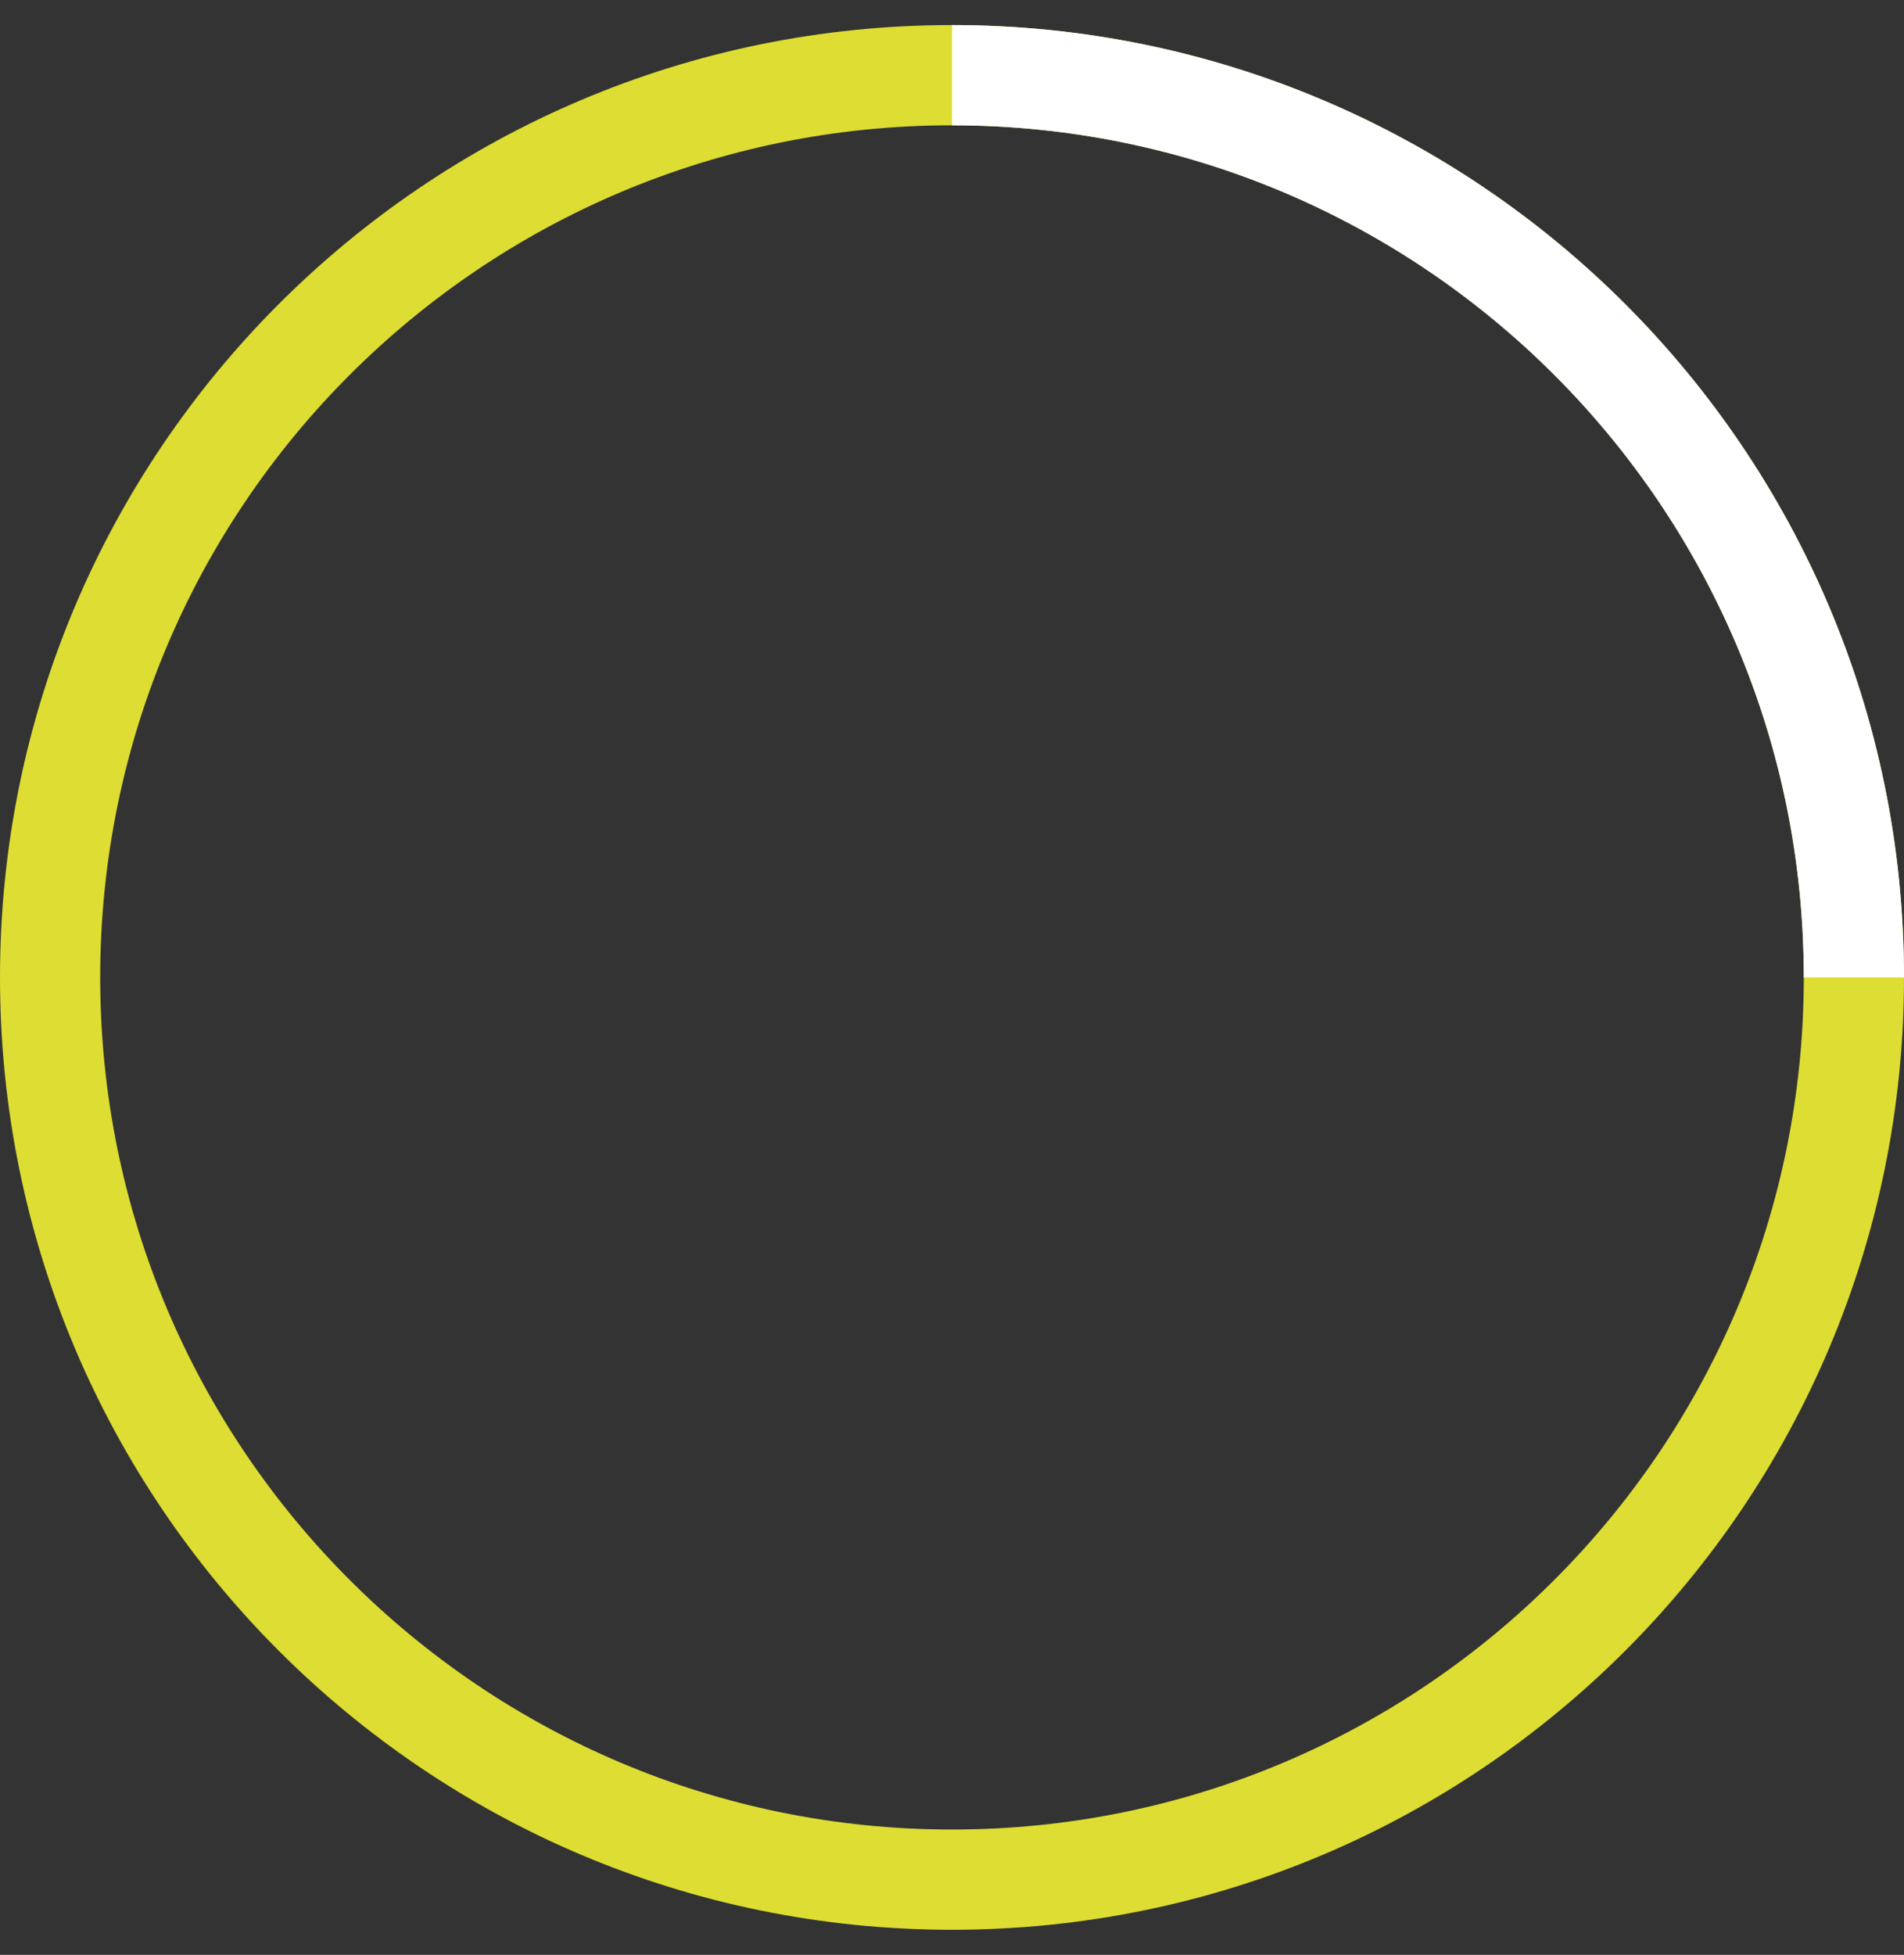 <svg width="38" height="39" viewBox="0 0 38 39" fill="none" xmlns="http://www.w3.org/2000/svg">
<rect x="0" y="0" width="38" height="39" fill="#333333" stroke="none"/>
<g clip-path="url(#clip0_1_77)">
<path d="M19 37.5C28.941 37.5 37 29.441 37 19.5C37 9.559 28.941 1.5 19 1.5C9.059 1.5 1 9.559 1 19.5C1 29.441 9.059 37.5 19 37.5Z" stroke="#DDDD33" stroke-width="2"/>
<path d="M37 19.5C37 9.56 28.94 1.5 19 1.5" stroke="white" stroke-width="2"/>
</g>
<defs>
<clipPath id="clip0_1_77">
<rect width="38" height="38" fill="white" transform="translate(0 0.5)"/>
</clipPath>
</defs>
</svg>
